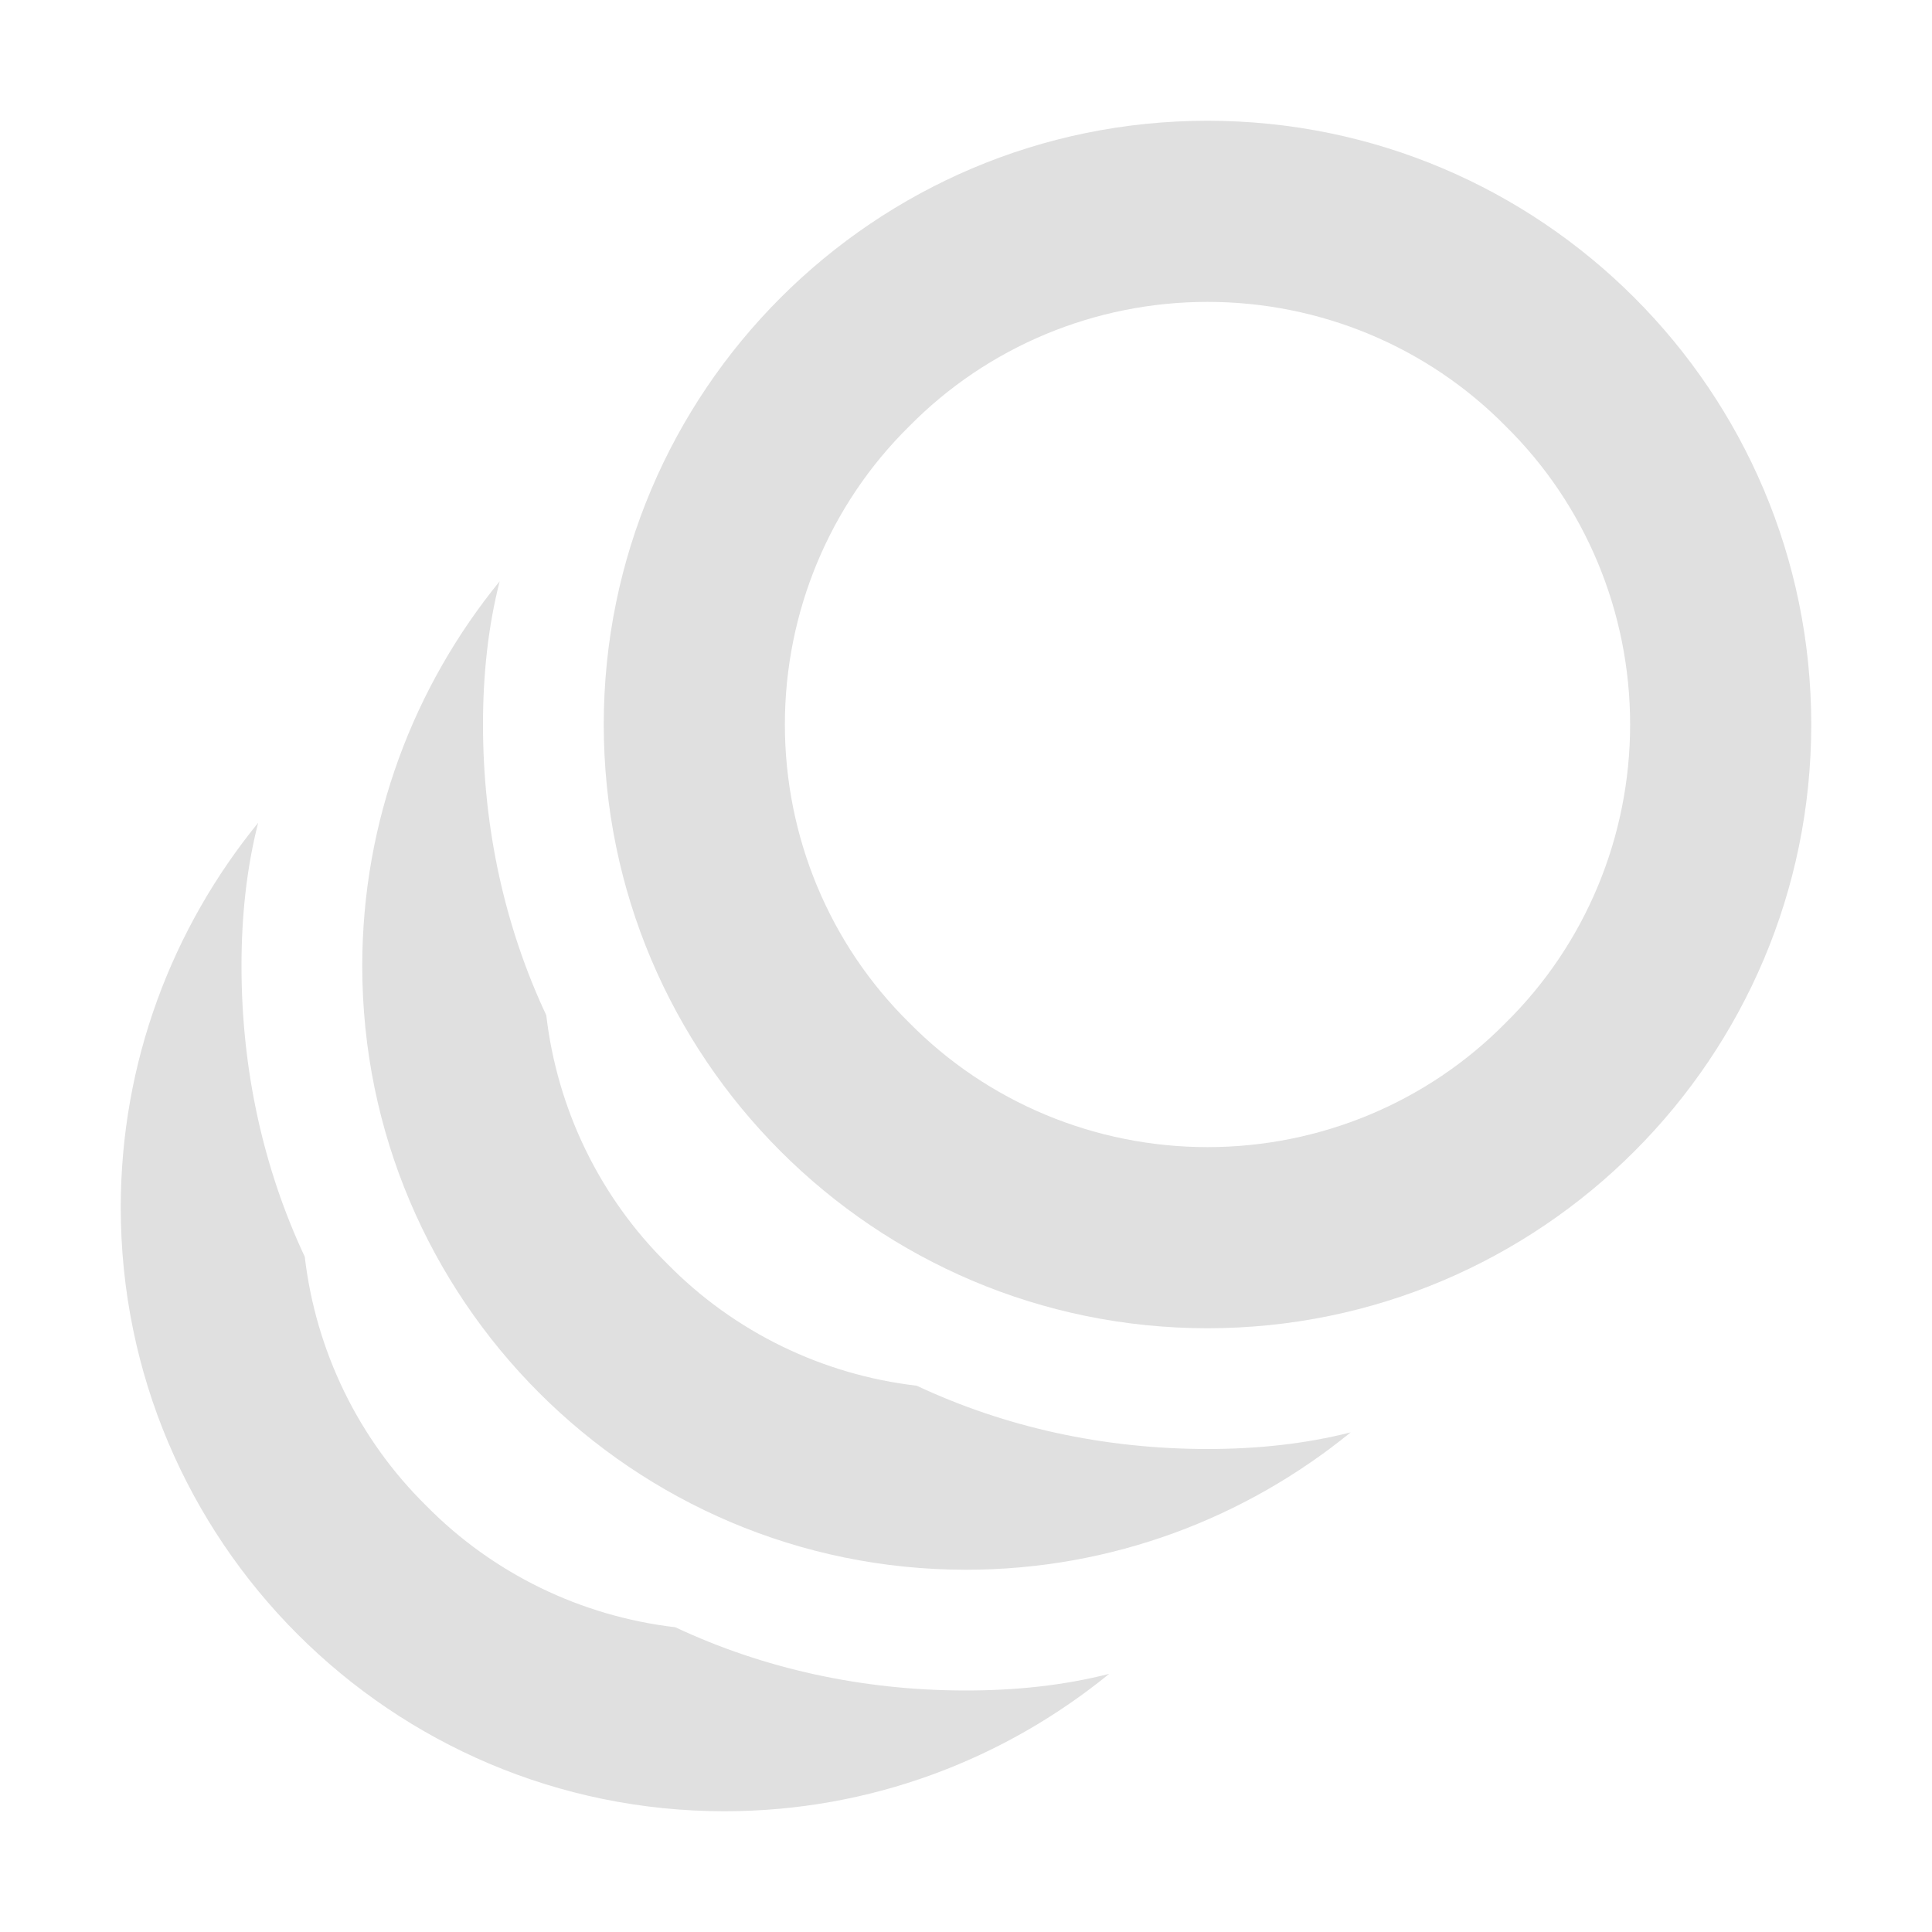 <?xml version="1.0" encoding="UTF-8" standalone="no"?>
<!-- Generator: Gravit.io -->
<svg xmlns="http://www.w3.org/2000/svg" xmlns:xlink="http://www.w3.org/1999/xlink" style="isolation:isolate" viewBox="0 0 16 16" width="16pt" height="16pt"><defs><clipPath id="_clipPath_G7YZTC0qy4DHcGTQtzOmSSQspLOzneJd"><rect width="16" height="16"/></clipPath></defs><g clip-path="url(#_clipPath_G7YZTC0qy4DHcGTQtzOmSSQspLOzneJd)"><path d=" M 4.138 4.814 C 3.429 5.684 3 6.792 3 8 L 3 8 C 3 10.76 5.24 13 8 13 C 9.208 13 10.316 12.571 11.186 11.862 C 10.807 11.959 10.408 12 10 12 C 9.14 12 8.323 11.819 7.592 11.476 C 6.813 11.385 6.084 11.033 5.53 10.47 C 4.967 9.916 4.615 9.187 4.524 8.408 L 4.524 8.408 C 4.181 7.677 4 6.86 4 6 C 4 5.592 4.041 5.193 4.138 4.814 Z " fill-rule="evenodd" fill="rgb(224,224,224)"/><path d=" M 2.138 6.814 C 1.429 7.684 1 8.792 1 10 L 1 10 C 1 12.76 3.24 15 6 15 C 7.208 15 8.316 14.571 9.186 13.862 C 8.807 13.959 8.408 14 8 14 C 7.14 14 6.323 13.819 5.592 13.476 C 4.813 13.385 4.084 13.033 3.53 12.47 C 2.967 11.916 2.615 11.187 2.524 10.408 L 2.524 10.408 C 2.181 9.677 2 8.86 2 8 C 2 7.592 2.041 7.193 2.138 6.814 Z " fill-rule="evenodd" fill="rgb(224,224,224)"/><path d=" M 5 6 C 5 3.24 7.24 1 10 1 C 12.76 1 15 3.24 15 6 C 15 8.76 12.76 11 10 11 C 7.24 11 5 8.76 5 6 Z  M 6.5 6 C 6.5 5.07 6.87 4.18 7.53 3.53 C 8.18 2.87 9.07 2.5 10 2.5 C 10.93 2.5 11.82 2.87 12.47 3.53 C 13.13 4.18 13.5 5.07 13.5 6 C 13.5 6.93 13.13 7.82 12.47 8.47 C 11.82 9.13 10.93 9.5 10 9.5 C 9.07 9.5 8.18 9.13 7.53 8.47 C 6.87 7.82 6.5 6.93 6.5 6 Z " fill-rule="evenodd" fill="rgb(224,224,224)"/></g></svg>